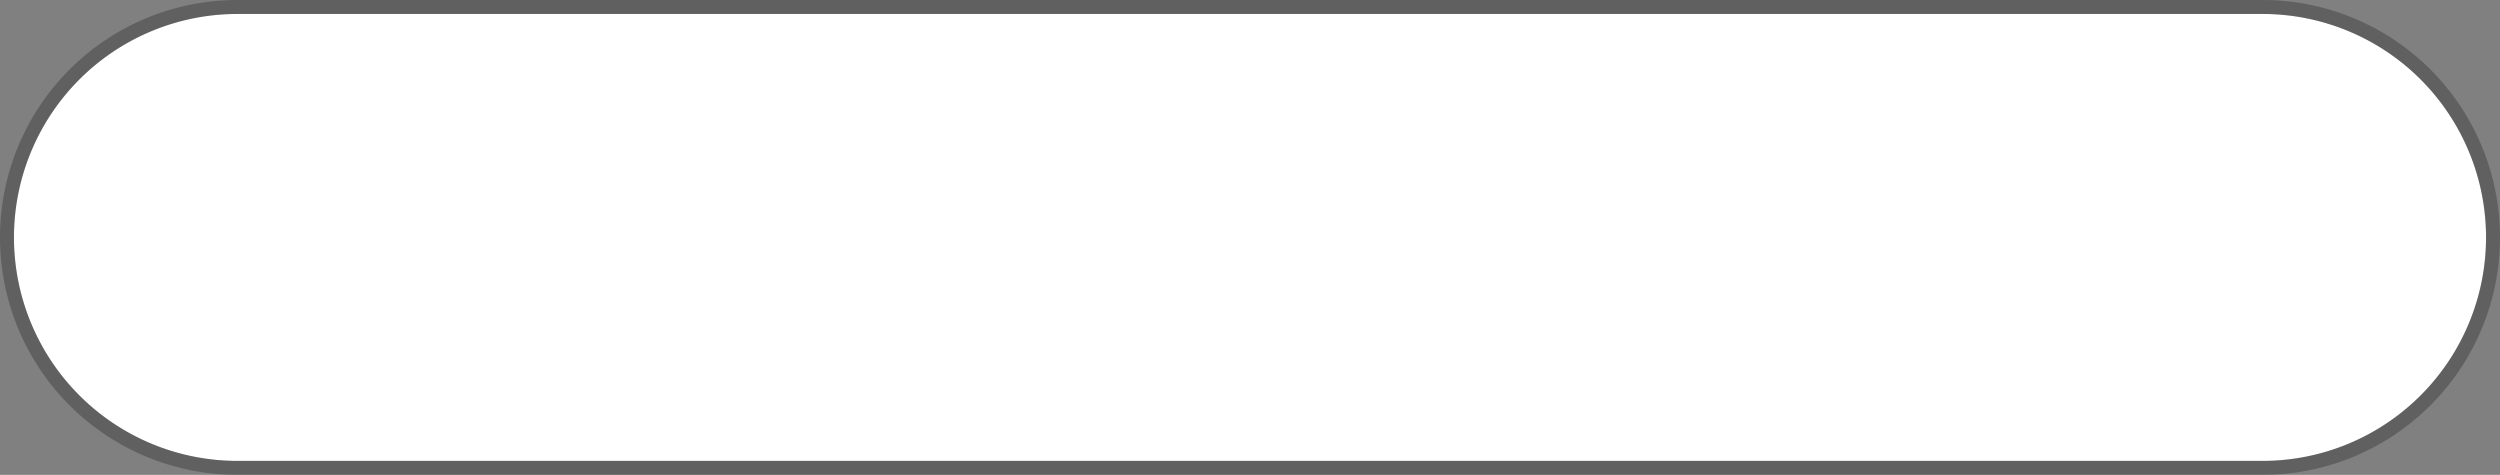 ﻿<?xml version="1.0" encoding="utf-8"?>
<svg version="1.1" xmlns:xlink="http://www.w3.org/1999/xlink" width="179px" height="34px" xmlns="http://www.w3.org/2000/svg">
  <rect width="100%" height="100%" fill="#808080" stroke="none"/>
  <g transform="matrix(1 0 0 1 -217 -912 )">
    <path d="M 218 929  A 16 16 0 0 1 234 913 L 379 913  A 16 16 0 0 1 395 929 A 16 16 0 0 1 379 945 L 234 945  A 16 16 0 0 1 218 929 Z " fill-rule="nonzero" fill="#ffffff" stroke="none" />
    <path d="M 217.5 929  A 16.5 16.5 0 0 1 234 912.5 L 379 912.5  A 16.5 16.5 0 0 1 395.5 929 A 16.5 16.5 0 0 1 379 945.5 L 234 945.5  A 16.5 16.5 0 0 1 217.5 929 Z " stroke-width="1" stroke="#000000" fill="none" stroke-opacity="0.247" />
  </g>
</svg>